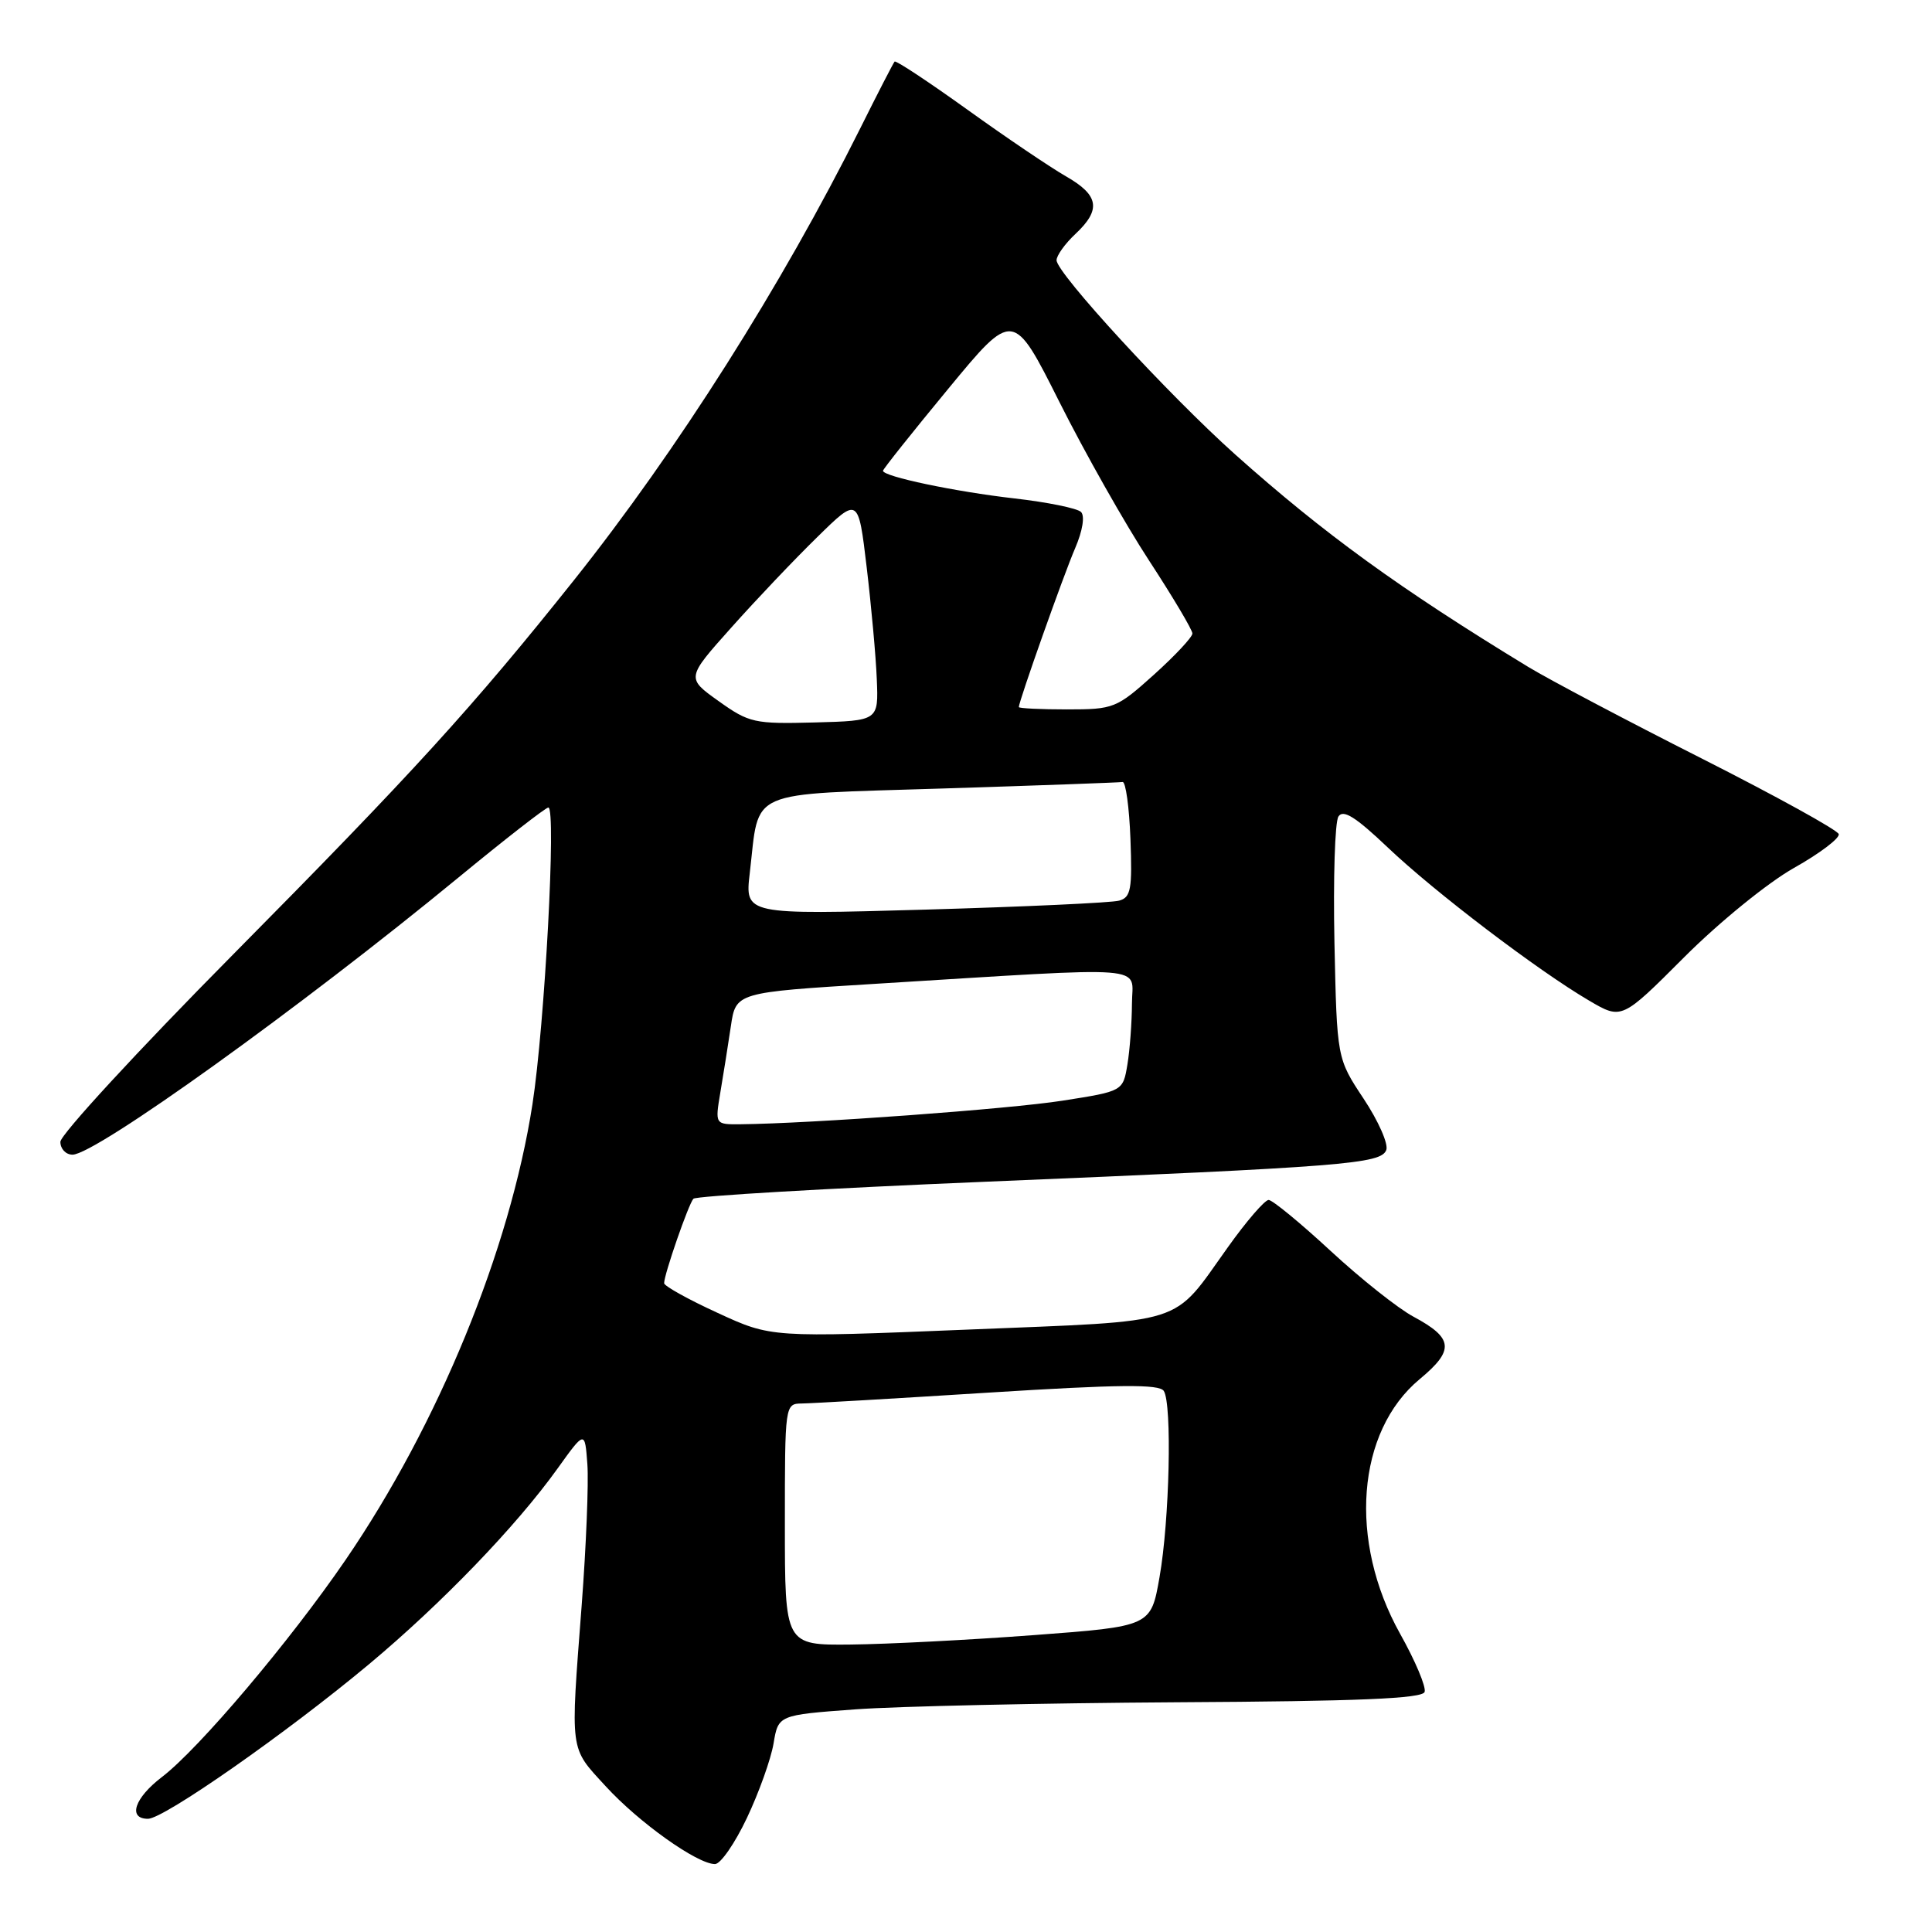 <?xml version="1.0" encoding="UTF-8" standalone="no"?>
<!DOCTYPE svg PUBLIC "-//W3C//DTD SVG 1.1//EN" "http://www.w3.org/Graphics/SVG/1.1/DTD/svg11.dtd" >
<svg xmlns="http://www.w3.org/2000/svg" xmlns:xlink="http://www.w3.org/1999/xlink" version="1.1" viewBox="0 0 256 256">
 <g >
 <path fill="currentColor"
d=" M 98.97 240.89 C 100.56 237.54 102.15 233.09 102.50 231.02 C 103.13 227.25 103.13 227.25 113.32 226.50 C 118.92 226.09 138.10 225.67 155.94 225.56 C 180.04 225.43 188.48 225.07 188.77 224.19 C 188.99 223.53 187.53 220.06 185.52 216.48 C 178.64 204.16 179.75 189.69 188.12 182.74 C 192.76 178.89 192.59 177.31 187.28 174.46 C 185.26 173.38 180.32 169.46 176.31 165.75 C 172.30 162.04 168.60 159.00 168.10 159.00 C 167.59 159.00 165.16 161.81 162.71 165.25 C 155.18 175.77 157.70 174.97 128.20 176.18 C 102.19 177.24 102.19 177.24 95.10 173.97 C 91.19 172.18 88.00 170.40 88.00 170.03 C 88.00 168.86 91.24 159.53 91.88 158.84 C 92.22 158.48 109.60 157.46 130.50 156.59 C 178.27 154.60 182.98 154.22 183.69 152.38 C 183.99 151.58 182.64 148.53 180.69 145.59 C 177.15 140.25 177.15 140.25 176.82 124.87 C 176.65 116.42 176.88 108.91 177.35 108.19 C 177.98 107.21 179.64 108.26 183.85 112.26 C 190.03 118.15 203.79 128.62 210.59 132.60 C 214.89 135.12 214.89 135.12 223.19 126.81 C 227.82 122.18 234.26 116.95 237.72 115.00 C 241.14 113.08 243.80 111.06 243.64 110.52 C 243.48 109.98 235.28 105.46 225.42 100.47 C 215.57 95.49 205.25 90.04 202.50 88.37 C 185.45 77.99 175.46 70.74 163.68 60.23 C 154.88 52.36 140.00 36.19 140.00 34.48 C 140.00 33.86 141.12 32.29 142.50 31.00 C 145.94 27.77 145.63 25.87 141.24 23.36 C 139.18 22.18 133.30 18.21 128.17 14.52 C 123.04 10.84 118.71 7.97 118.54 8.16 C 118.37 8.35 116.32 12.32 113.99 17.00 C 103.60 37.81 89.74 59.69 76.05 76.88 C 62.69 93.64 54.74 102.38 30.81 126.55 C 18.27 139.22 8.00 150.36 8.00 151.30 C 8.00 152.23 8.72 153.00 9.61 153.00 C 12.65 153.00 39.79 133.51 60.73 116.29 C 66.94 111.18 72.31 107.00 72.66 107.00 C 73.73 107.00 72.18 135.83 70.55 146.34 C 67.55 165.65 58.08 188.74 45.78 206.71 C 38.41 217.48 26.35 231.73 21.45 235.47 C 17.82 238.24 16.90 241.00 19.61 241.00 C 21.71 241.00 37.98 229.63 48.88 220.53 C 58.52 212.48 68.41 202.22 73.87 194.60 C 77.50 189.54 77.50 189.54 77.83 194.02 C 78.01 196.48 77.67 204.87 77.08 212.65 C 75.57 232.47 75.43 231.42 80.25 236.68 C 84.65 241.49 92.39 247.00 94.74 247.00 C 95.48 247.00 97.38 244.25 98.97 240.89 Z  M 104.00 202.00 C 104.00 186.08 104.01 186.00 106.25 185.97 C 107.49 185.96 118.61 185.31 130.98 184.53 C 148.34 183.44 153.62 183.39 154.21 184.31 C 155.32 186.05 154.97 201.47 153.64 209.00 C 152.50 215.50 152.50 215.50 137.00 216.66 C 128.47 217.30 117.56 217.86 112.75 217.91 C 104.00 218.00 104.00 218.00 104.00 202.00 Z  M 95.45 144.75 C 95.85 142.41 96.47 138.47 96.84 136.00 C 97.50 131.50 97.50 131.50 116.00 130.36 C 153.24 128.07 150.00 127.82 149.99 132.98 C 149.98 135.47 149.71 139.10 149.39 141.04 C 148.80 144.59 148.80 144.59 140.82 145.84 C 133.78 146.95 107.40 148.88 98.12 148.97 C 94.74 149.00 94.74 149.00 95.45 144.75 Z  M 99.35 115.67 C 100.67 104.41 98.59 105.32 124.93 104.48 C 137.61 104.08 148.33 103.69 148.75 103.62 C 149.16 103.56 149.63 106.95 149.79 111.17 C 150.04 117.83 149.85 118.91 148.29 119.34 C 147.31 119.62 135.75 120.15 122.60 120.53 C 98.70 121.21 98.70 121.21 99.35 115.67 Z  M 95.22 92.90 C 90.93 89.84 90.93 89.84 96.89 83.17 C 100.16 79.50 105.29 74.10 108.29 71.17 C 113.73 65.83 113.73 65.83 114.84 75.17 C 115.45 80.30 116.06 86.97 116.18 90.00 C 116.41 95.50 116.41 95.50 107.96 95.73 C 99.96 95.94 99.27 95.79 95.22 92.90 Z  M 135.00 93.69 C 135.00 92.93 140.95 76.13 142.47 72.62 C 143.45 70.34 143.77 68.37 143.24 67.84 C 142.75 67.35 138.77 66.54 134.39 66.04 C 126.58 65.15 117.00 63.14 117.00 62.38 C 117.00 62.17 120.88 57.29 125.63 51.54 C 134.26 41.08 134.26 41.08 140.39 53.29 C 143.76 60.01 149.10 69.45 152.26 74.28 C 155.42 79.12 158.00 83.46 158.00 83.94 C 158.00 84.42 155.70 86.88 152.89 89.41 C 147.95 93.85 147.58 94.00 141.39 94.00 C 137.88 94.00 135.00 93.86 135.00 93.69 Z "/>
</g>
</svg>